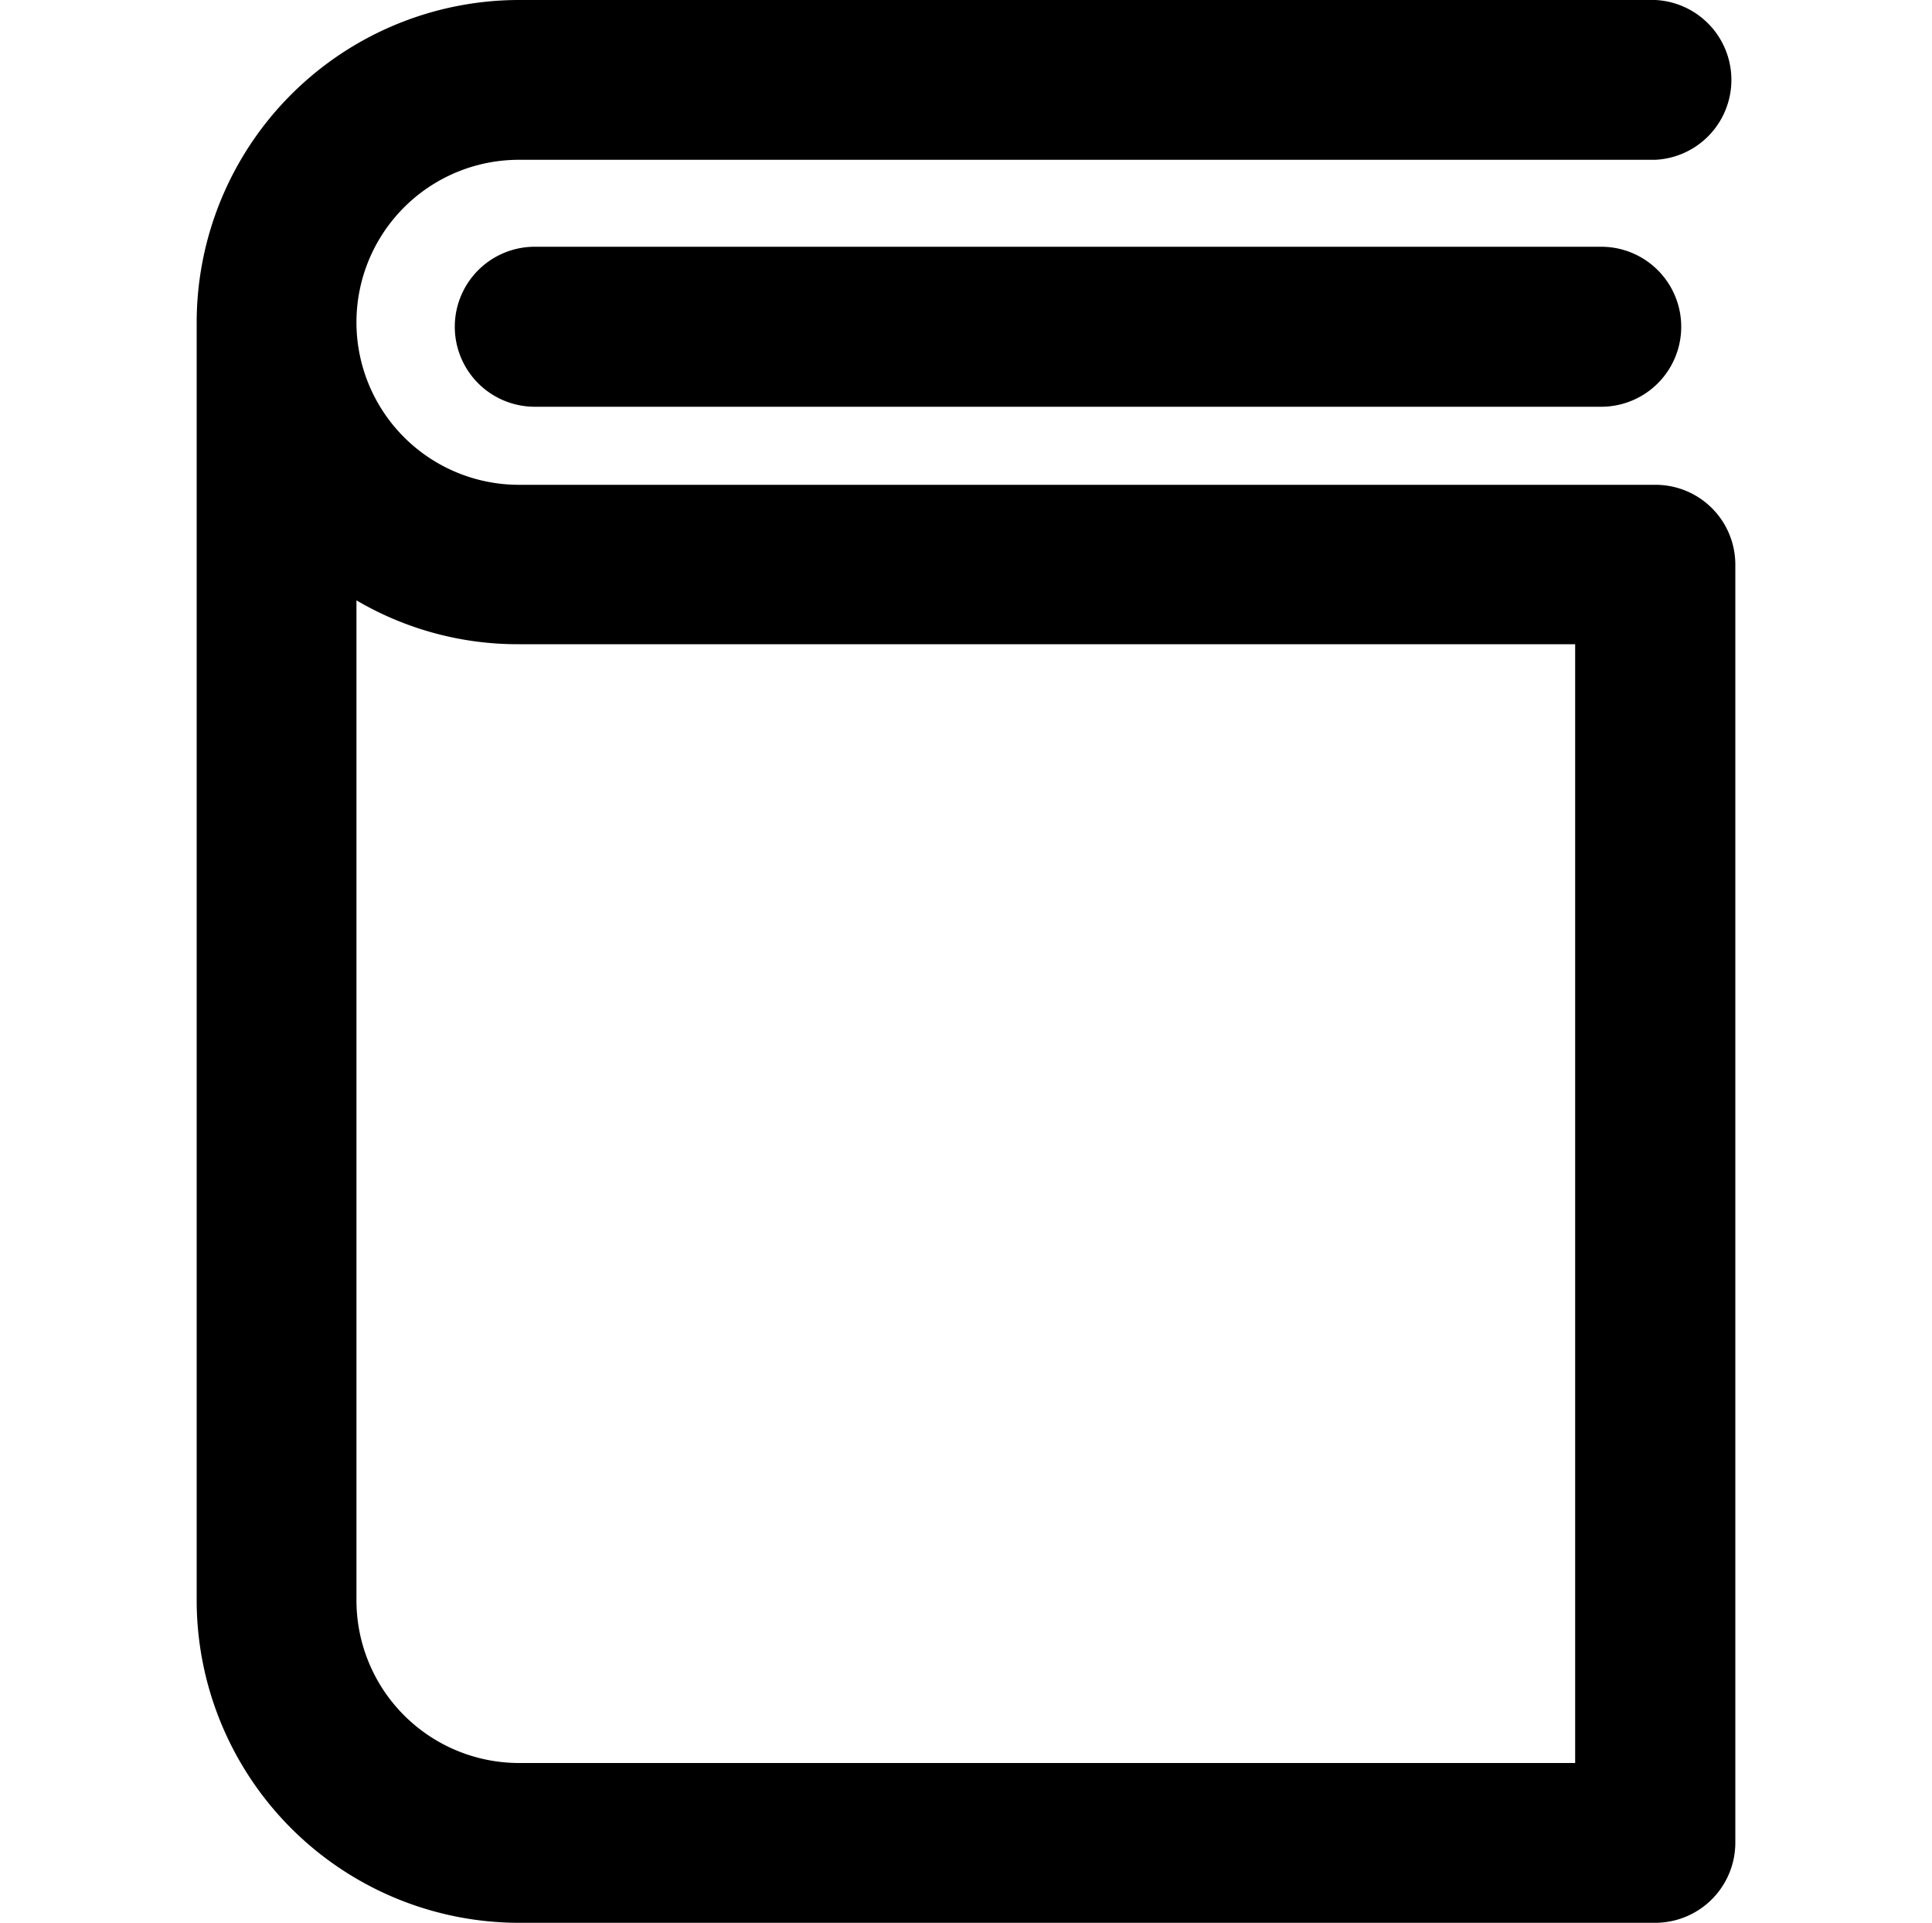 <svg
   id="e5c33f3d-7834-4a4a-8285-5bb97d15d33e"
   data-name="Layer 1"
   viewBox="0 0 100 99.51"
   version="1.1"
   xmlns="http://www.w3.org/2000/svg">

  <path
     d="M27.68,12.77a4.14,4.14,0,0,0,0,8.28h55.2a4.14,4.14,0,0,0,0-8.28Z"
fill="current"     id="path22" />
  <path
     d="M85.68,25.09H26.86a8.41,8.41,0,0,1,0-16.82H85.68a4.14,4.14,0,0,0,0-8.27H26.86A16.7,16.7,0,0,0,10.18,16.68V82.83A16.7,16.7,0,0,0,26.86,99.51H85.68a4.15,4.15,0,0,0,4.14-4.15V29.22a4.13,4.13,0,0,0-4.14-4.13ZM26.86,91.24a8.42,8.42,0,0,1-8.41-8.41V31.07a16.47,16.47,0,0,0,8.41,2.27H81.53v57.9Z"
fill="current"     id="path24" />
</svg>
